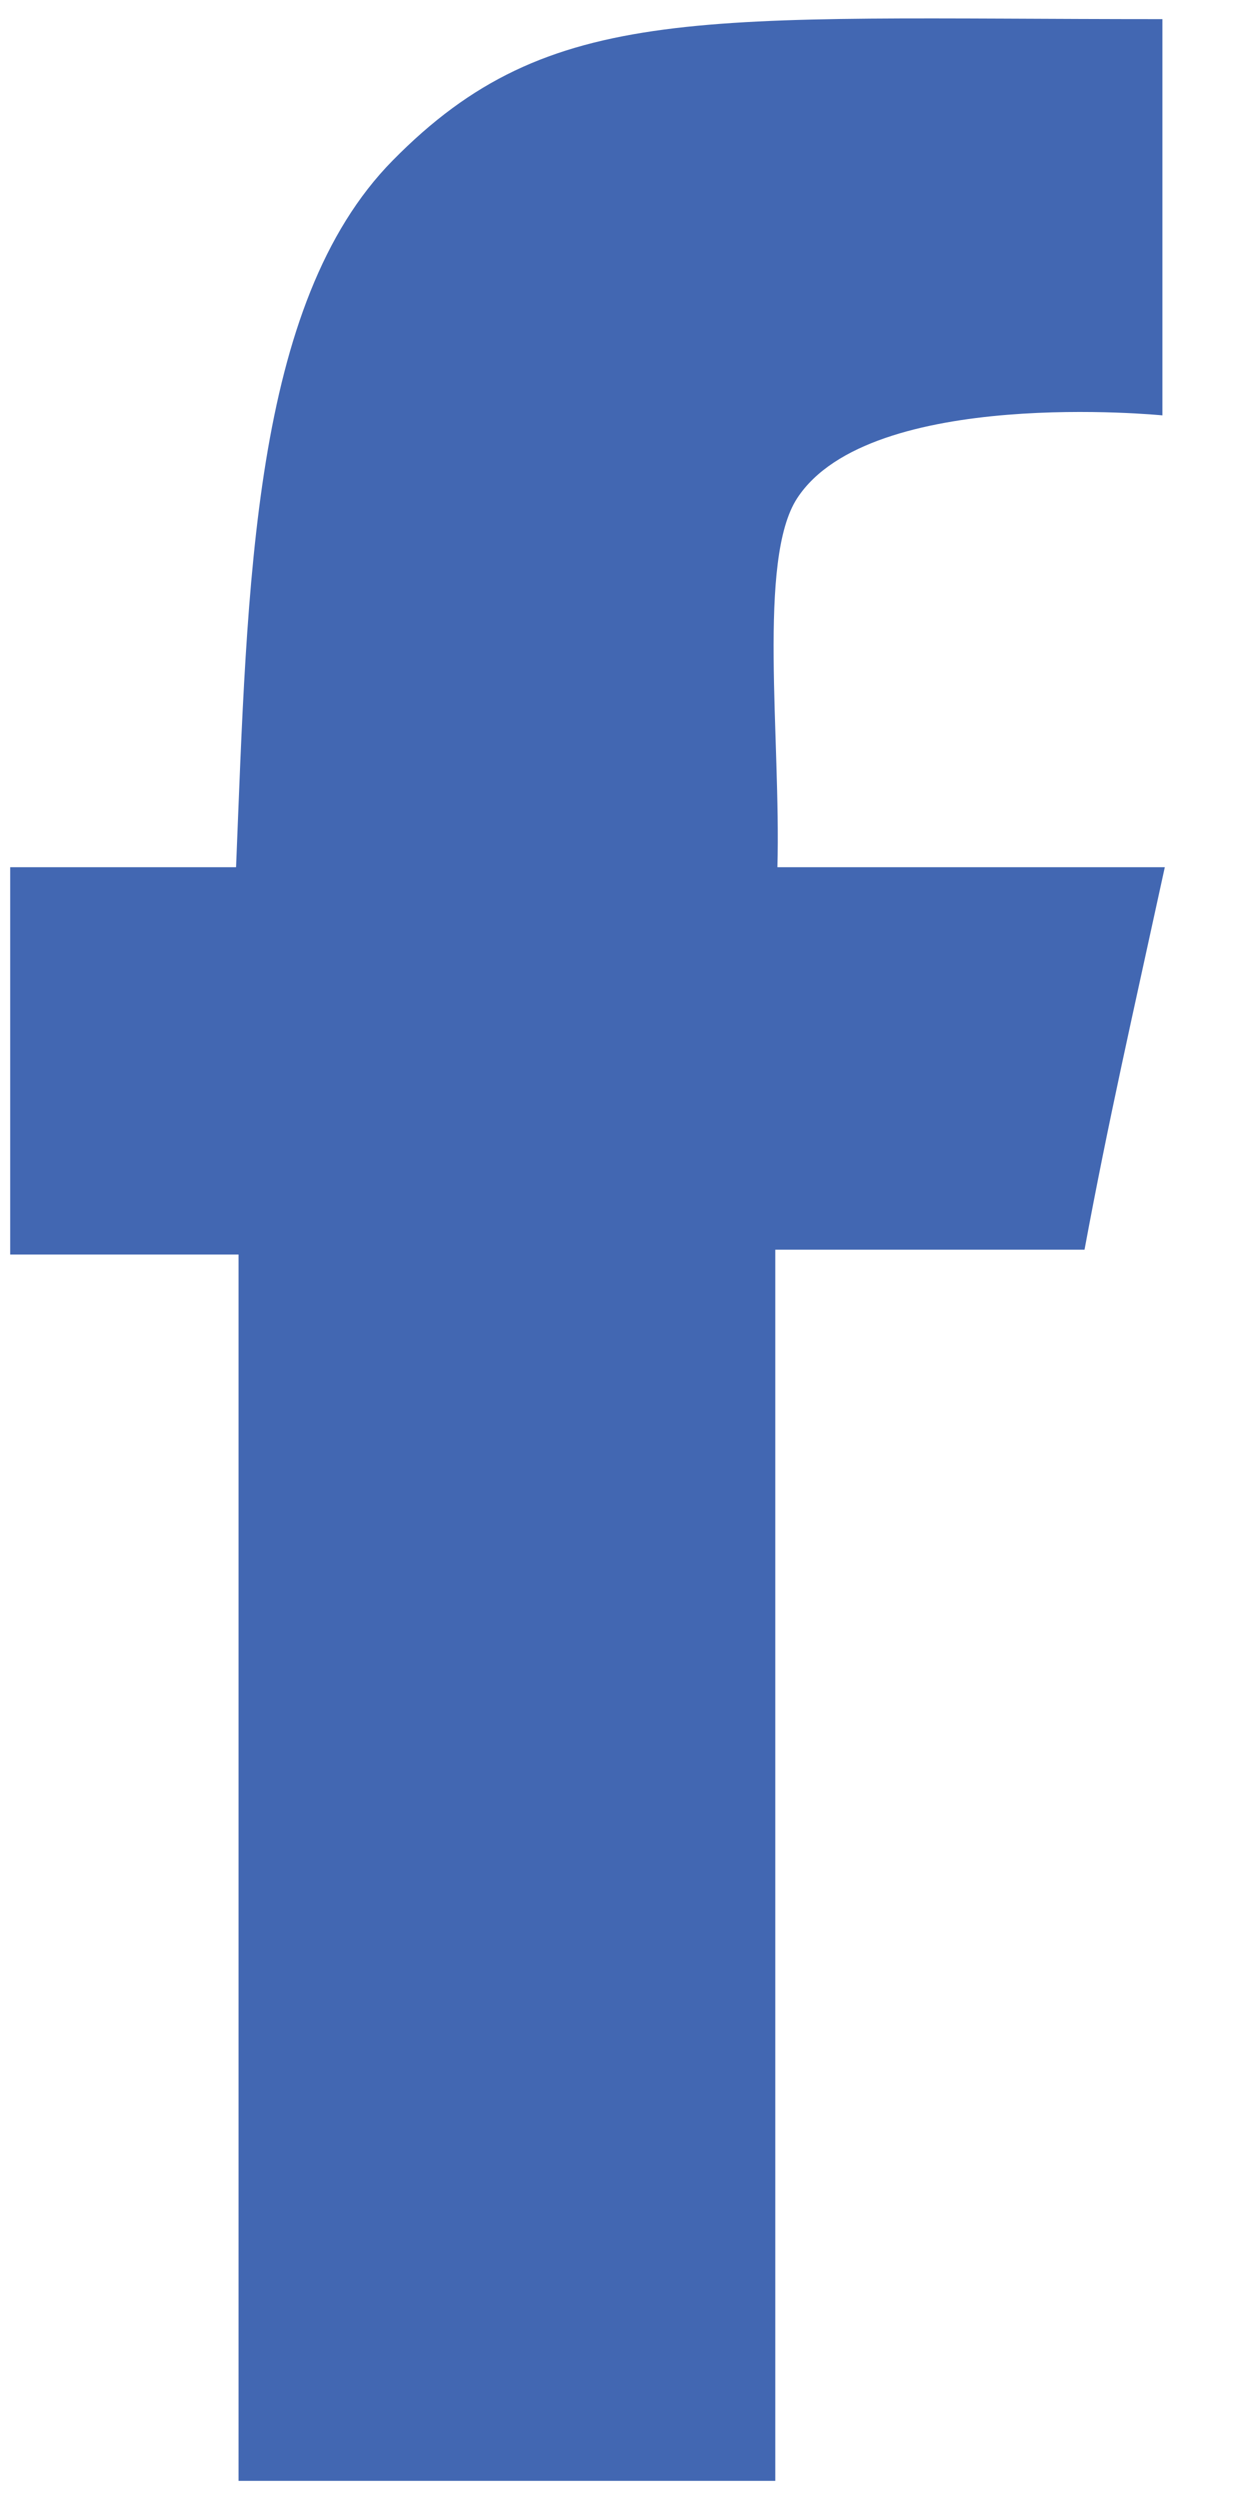 <svg width="13" height="26" viewBox="0 0 13 26" fill="none" xmlns="http://www.w3.org/2000/svg">
<path fill-rule="evenodd" clip-rule="evenodd" d="M12.089 0.199C12.089 1.675 12.089 4.32 12.089 4.32C12.089 4.32 9.052 4.017 8.291 5.181C7.875 5.817 8.122 7.681 8.085 9.019C9.411 9.019 10.788 9.019 12.114 9.019C11.774 10.583 11.53 11.643 11.279 12.997C10.132 12.997 8.063 12.997 8.063 12.997V25.801C8.063 25.801 4.266 25.801 2.481 25.801C2.482 21.854 2.48 17.249 2.481 13.047C1.614 13.047 0.973 13.047 0.106 13.047C0.106 11.572 0.106 10.496 0.106 9.019C0.947 9.019 1.613 9.019 2.455 9.019C2.575 6.073 2.62 3.155 4.084 1.669C5.728 -0.002 7.297 0.199 12.089 0.199Z" fill="#4267B2"/>
</svg>
